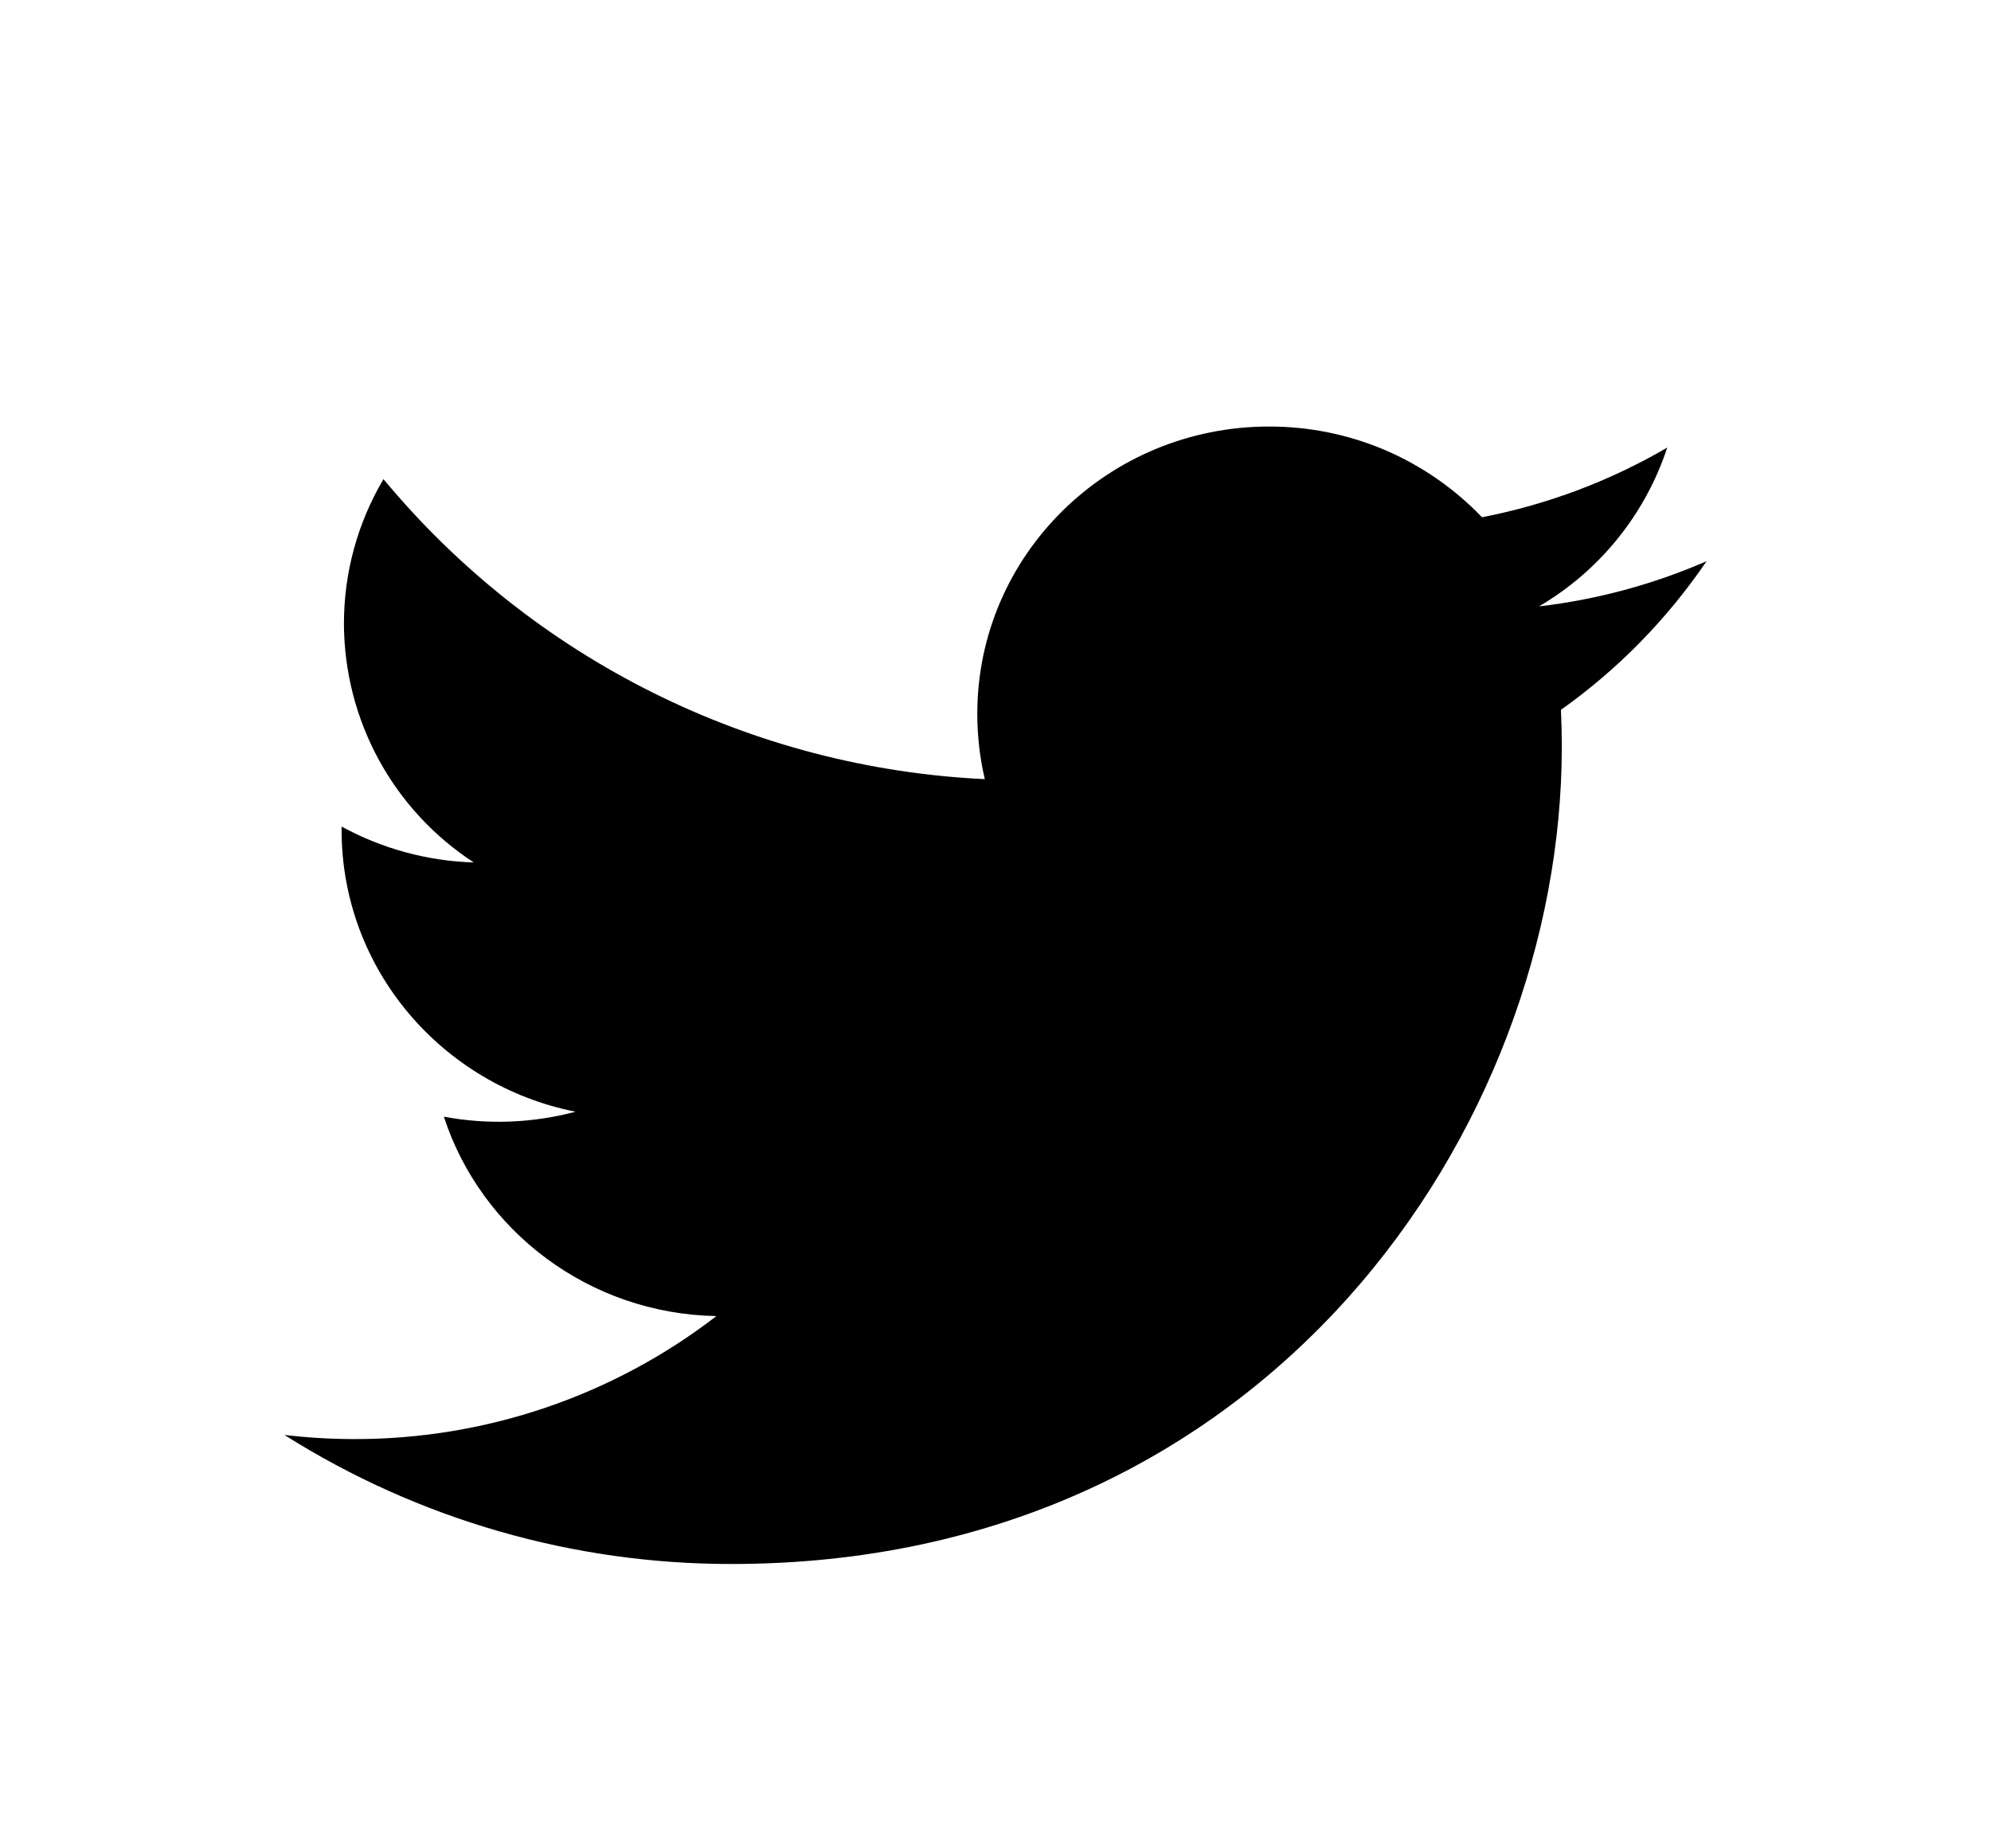 <svg width="28" height="26" viewBox="0 0 28 26" fill="none" xmlns="http://www.w3.org/2000/svg">
<g clip-path="url(#clip0_316_111)" filter="url(#filter0_d_316_111)">
<path fill-rule="evenodd" clip-rule="evenodd" d="M24 3.894C23.25 4.221 22.456 4.435 21.643 4.53C22.496 4.03 23.138 3.235 23.447 2.296C22.64 2.767 21.759 3.098 20.842 3.276C20.455 2.872 19.99 2.55 19.476 2.33C18.961 2.111 18.407 1.999 17.847 2C15.581 2 13.744 3.808 13.744 6.04C13.744 6.356 13.78 6.664 13.85 6.96C12.225 6.883 10.633 6.468 9.177 5.741C7.721 5.015 6.432 3.992 5.393 2.74C5.029 3.354 4.837 4.056 4.837 4.77C4.838 5.438 5.006 6.095 5.324 6.682C5.643 7.269 6.103 7.767 6.663 8.132C6.012 8.112 5.375 7.939 4.804 7.627V7.677C4.804 9.634 6.218 11.267 8.094 11.638C7.49 11.799 6.857 11.823 6.242 11.708C6.764 13.312 8.279 14.48 10.075 14.513C8.615 15.639 6.822 16.247 4.979 16.243C4.652 16.243 4.325 16.223 4 16.185C5.882 17.374 8.064 18.003 10.29 18C17.837 18 21.964 11.845 21.964 6.508C21.964 6.333 21.96 6.158 21.952 5.985C22.754 5.416 23.447 4.707 24 3.894Z" fill="black"/>
</g>
<defs>
<filter id="filter0_d_316_111" x="0" y="0" width="28" height="28" filterUnits="userSpaceOnUse" color-interpolation-filters="sRGB">
<feFlood flood-opacity="0" result="BackgroundImageFix"/>
<feColorMatrix in="SourceAlpha" type="matrix" values="0 0 0 0 0 0 0 0 0 0 0 0 0 0 0 0 0 0 127 0" result="hardAlpha"/>
<feOffset dy="4"/>
<feGaussianBlur stdDeviation="2"/>
<feComposite in2="hardAlpha" operator="out"/>
<feColorMatrix type="matrix" values="0 0 0 0 0 0 0 0 0 0 0 0 0 0 0 0 0 0 0.25 0"/>
<feBlend mode="normal" in2="BackgroundImageFix" result="effect1_dropShadow_316_111"/>
<feBlend mode="normal" in="SourceGraphic" in2="effect1_dropShadow_316_111" result="shape"/>
</filter>
<clipPath id="clip0_316_111">
<rect width="20" height="20" fill="white" transform="translate(4)"/>
</clipPath>
</defs>
</svg>
